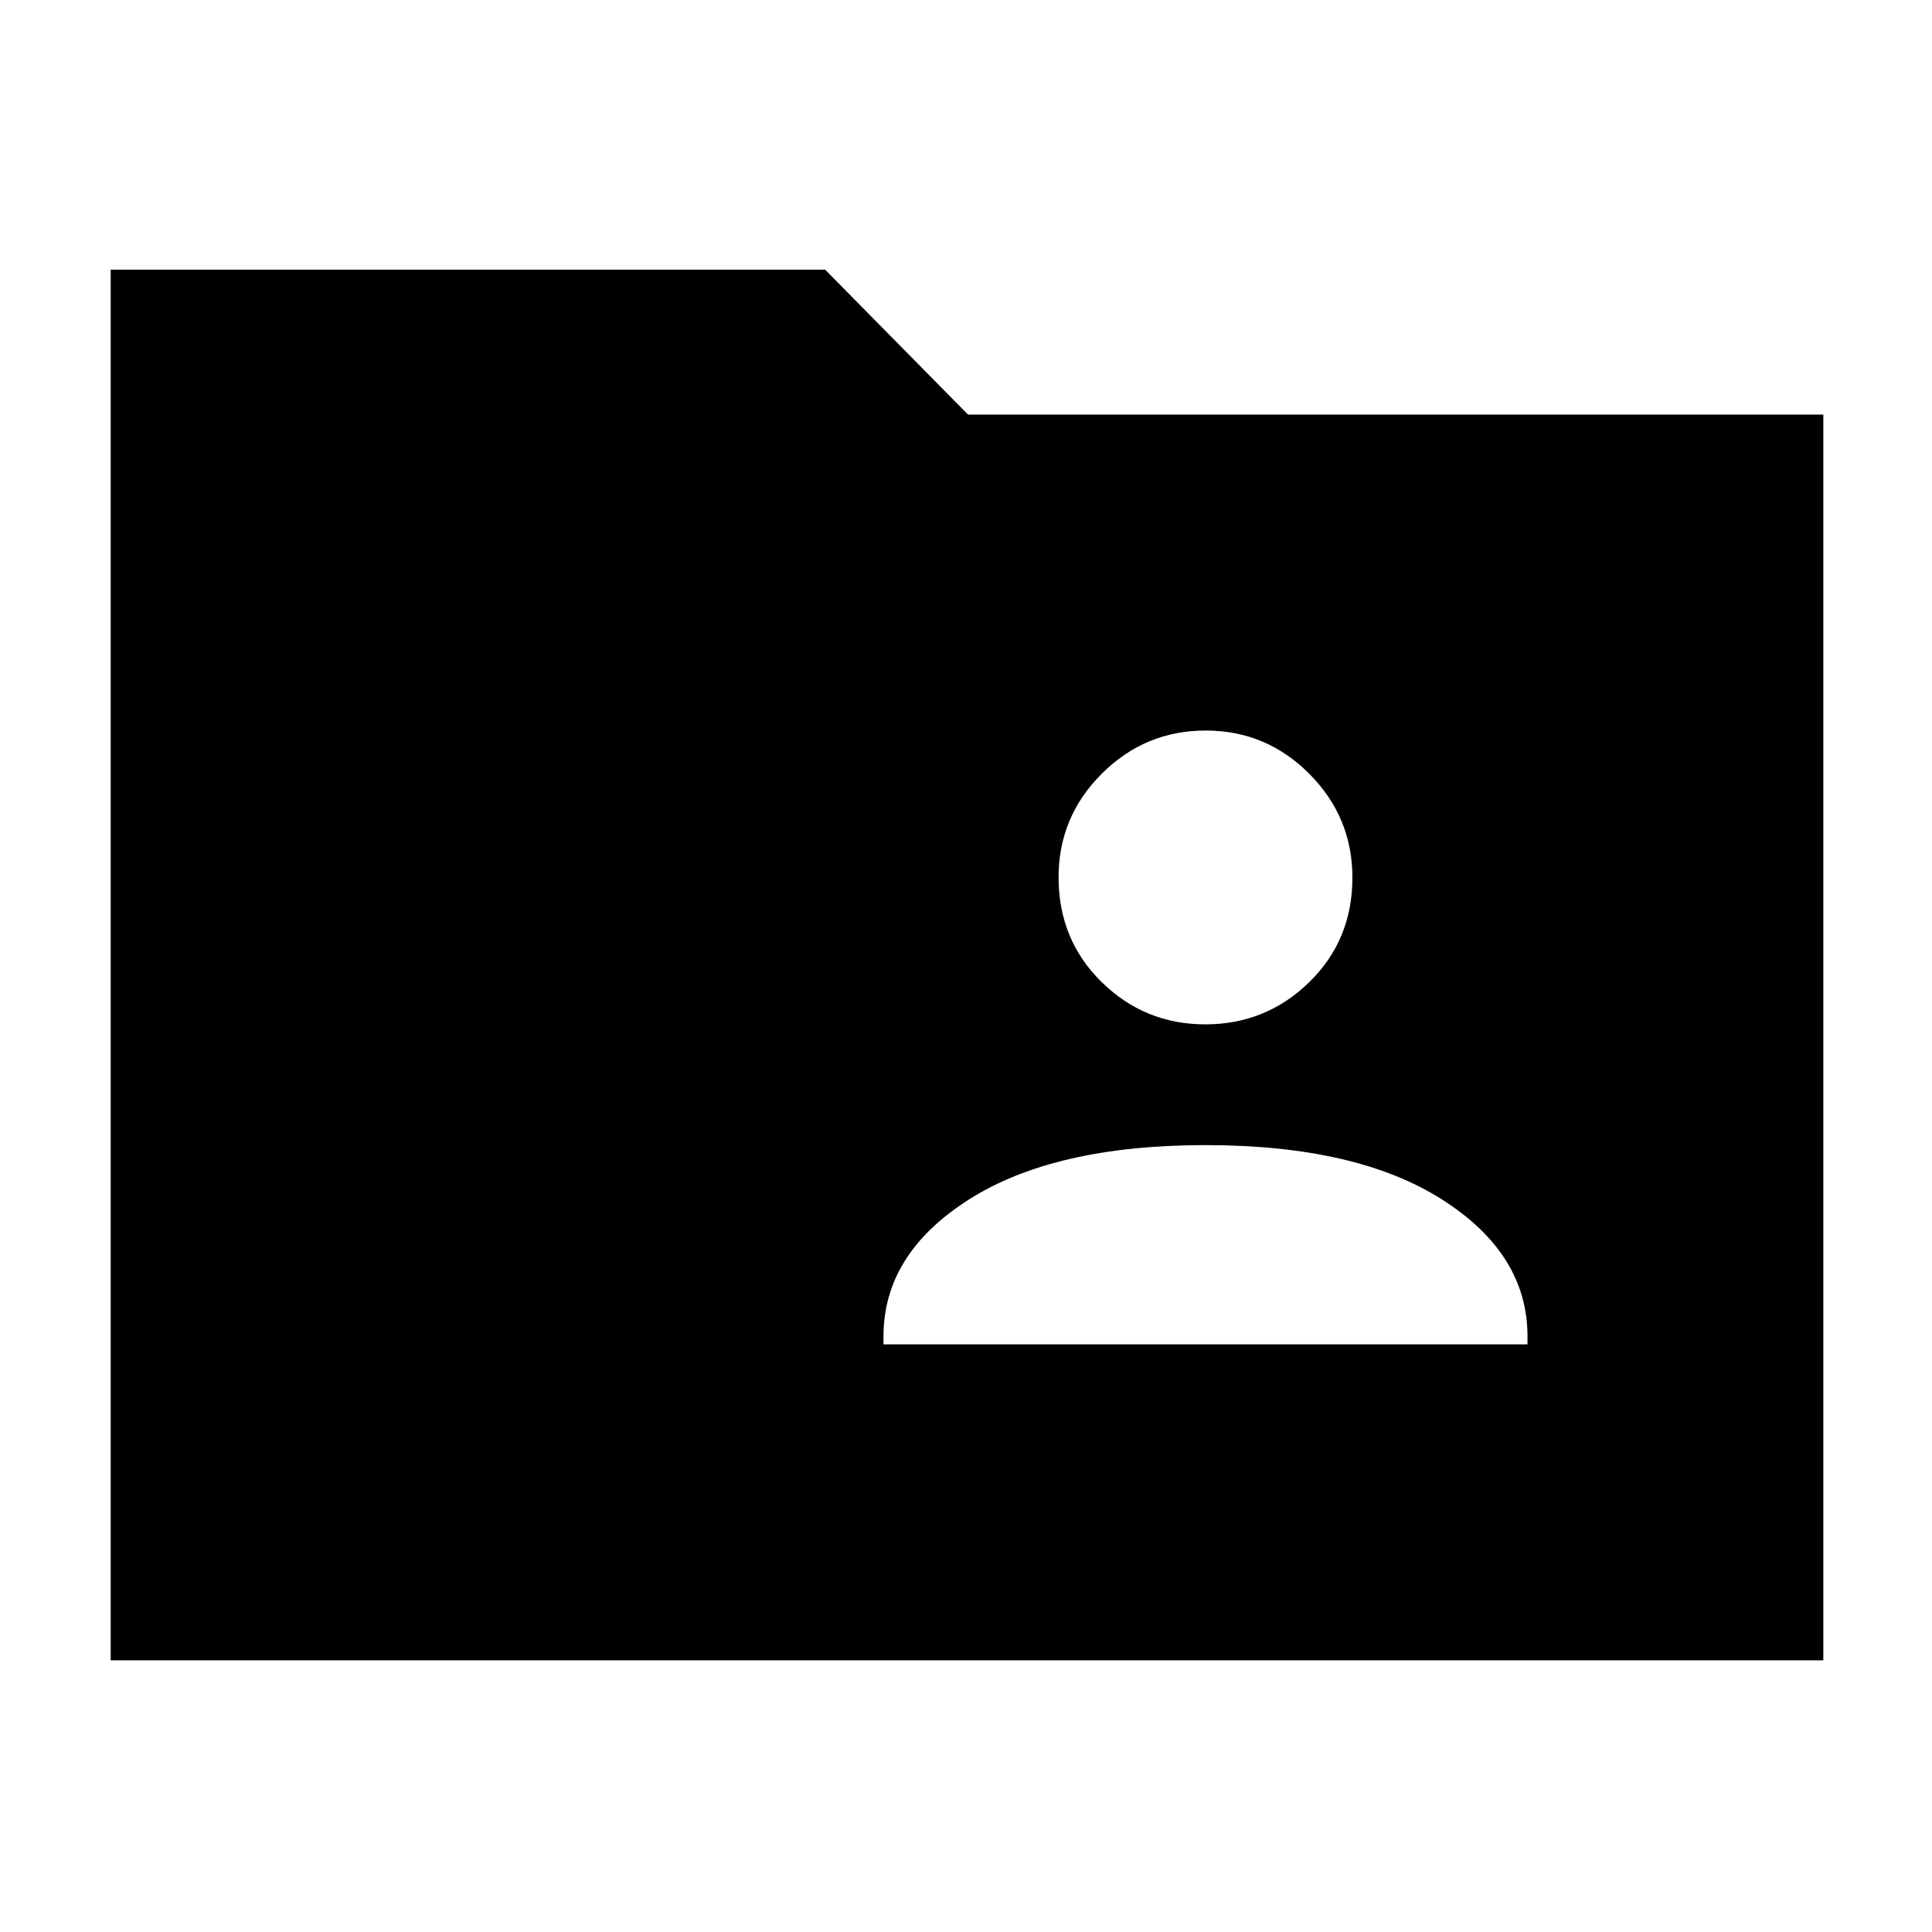 <svg xmlns="http://www.w3.org/2000/svg" width="48" height="48" viewBox="0 -960 960 960"><path d="M55-135v-691h355l71 72h425v619H55Zm384-157h320v-4q0-41-42.5-68T599-391q-75 0-117.5 27T439-296v4Zm159.92-159q30.08 0 51.58-20.92 21.5-20.921 21.5-52 0-30.08-21.42-51.58-21.421-21.5-51.5-21.5-30.08 0-51.58 21.42-21.5 21.421-21.5 51.5Q526-493 547.42-472q21.421 21 51.5 21Z"/></svg>